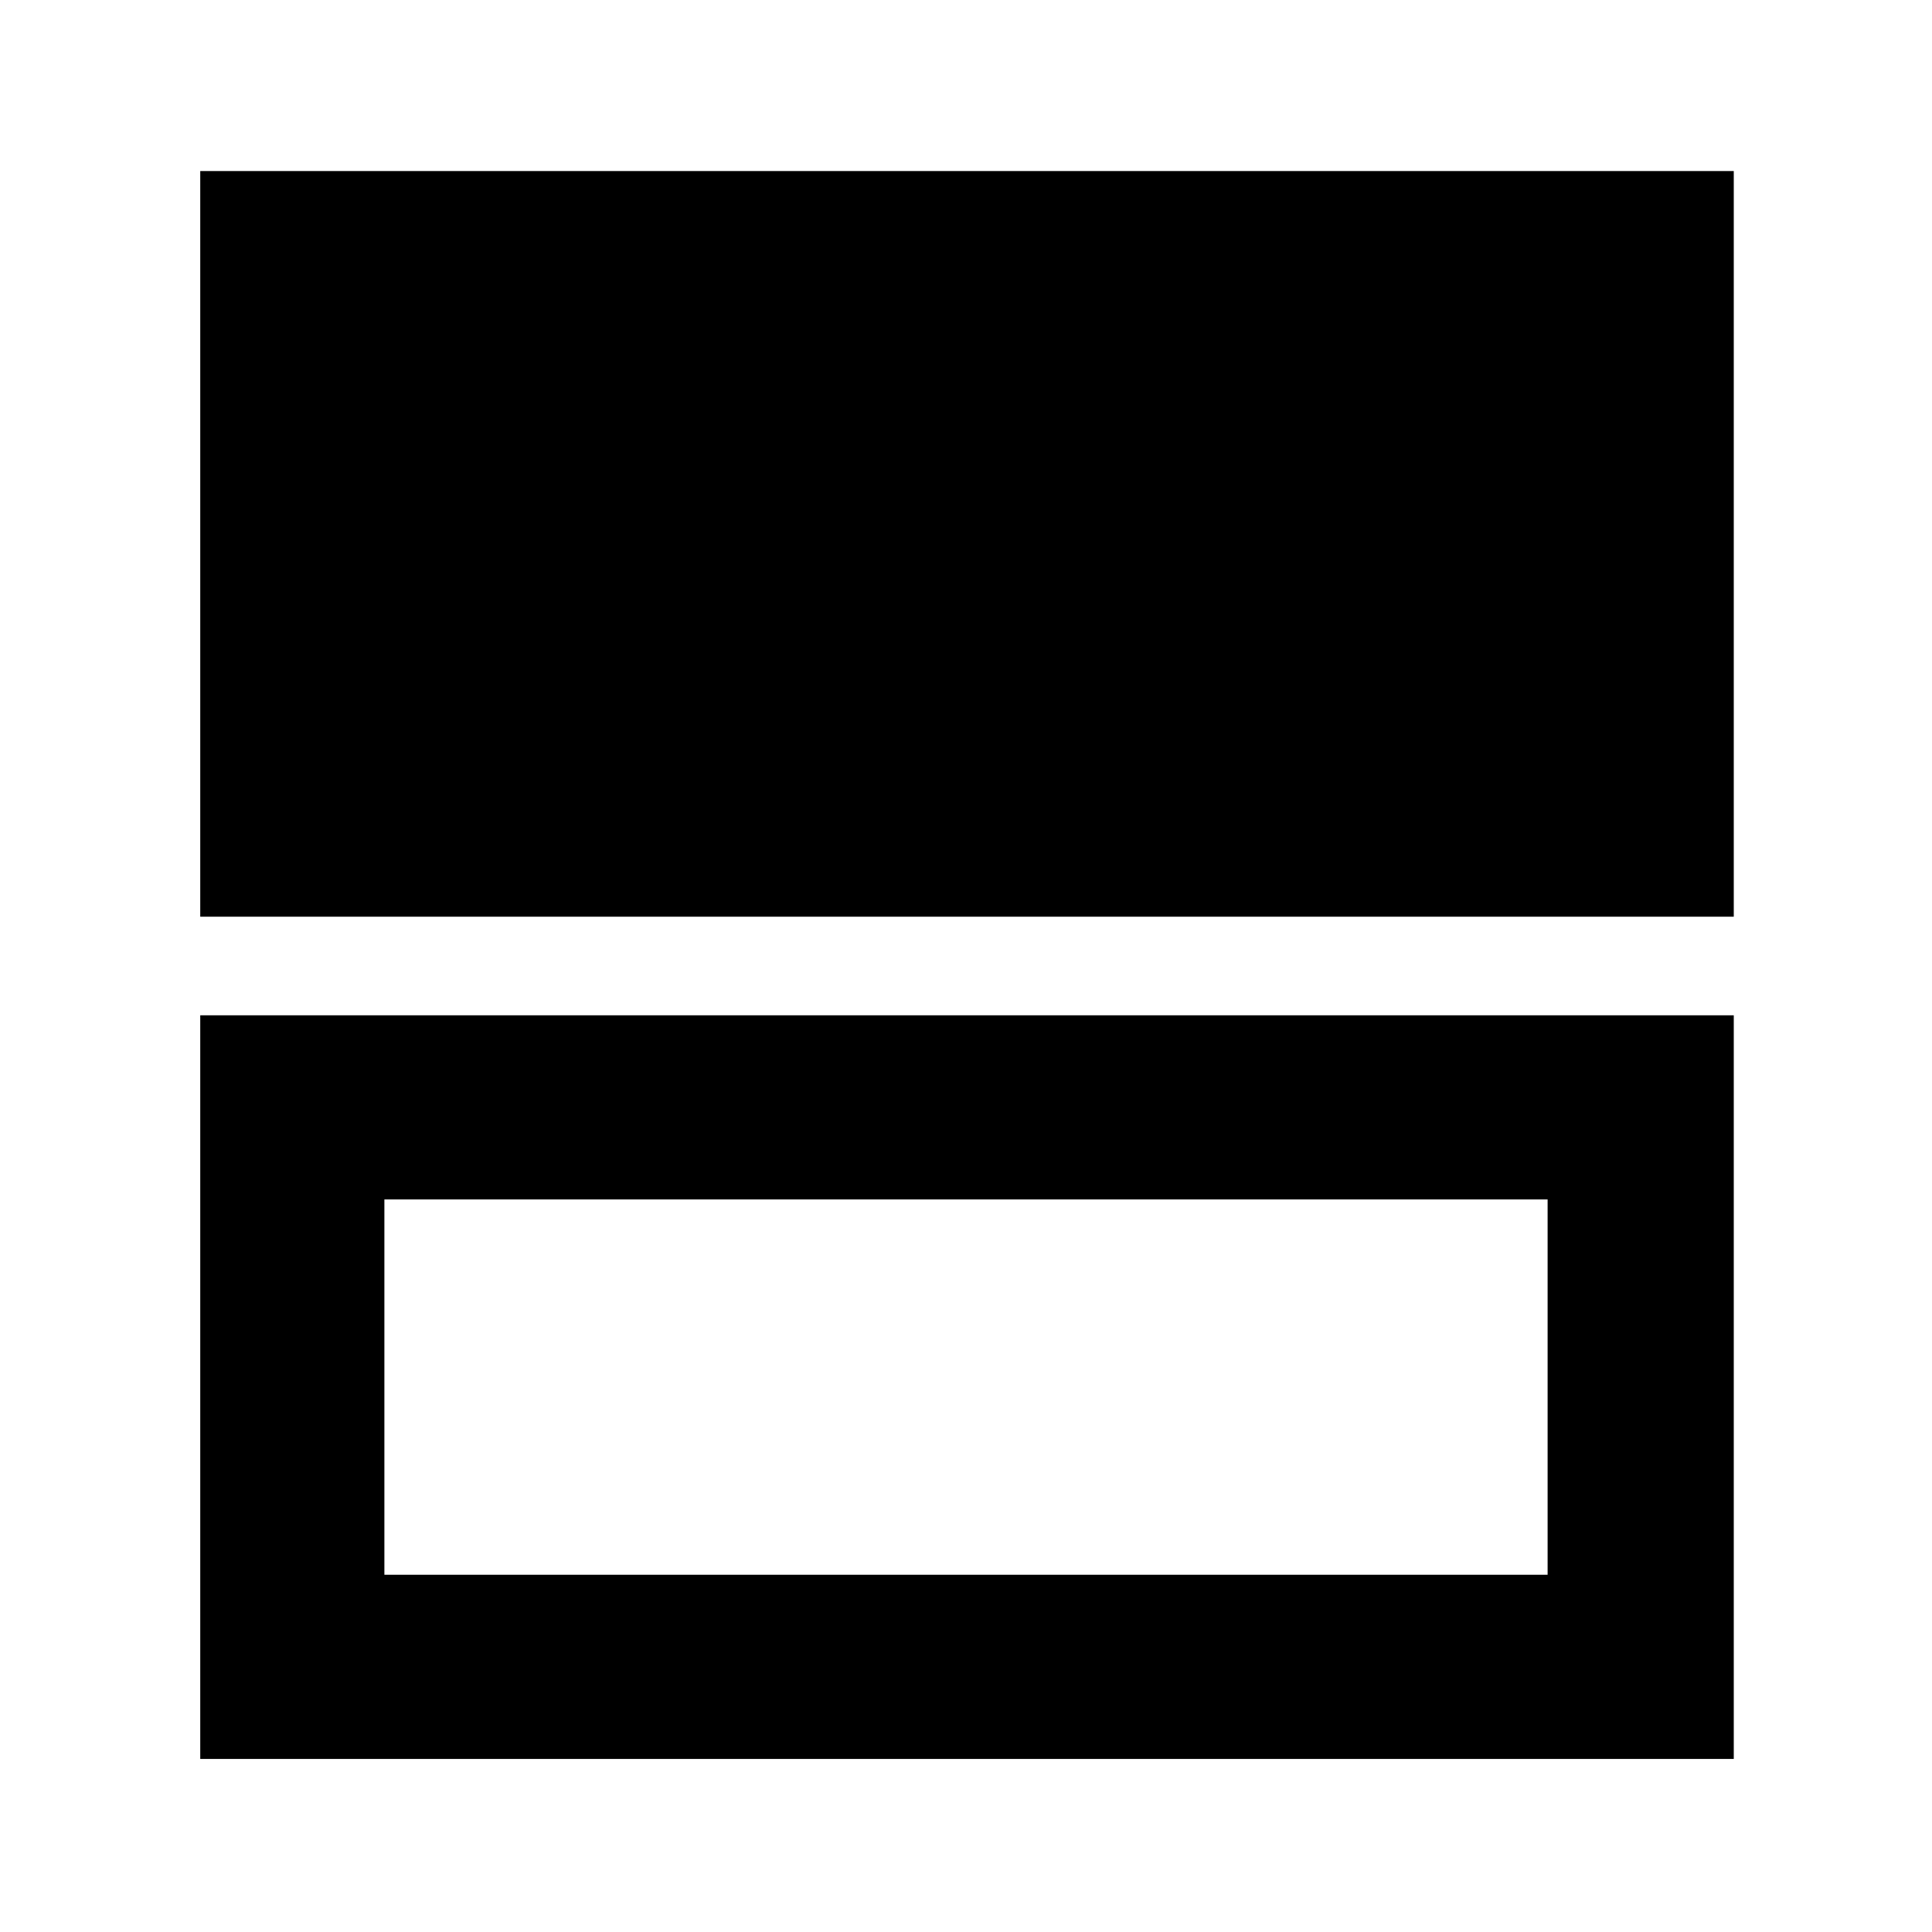 <svg xmlns="http://www.w3.org/2000/svg" height="48" viewBox="0 -960 960 960" width="48"><path d="M99.5-504.5V-875h762v370.5h-762Zm0 418.5v-369.5h762V-86h-762Zm91.5-91.5h578V-364H191v186.5Zm0-186.5v186.5V-364Z"/></svg>